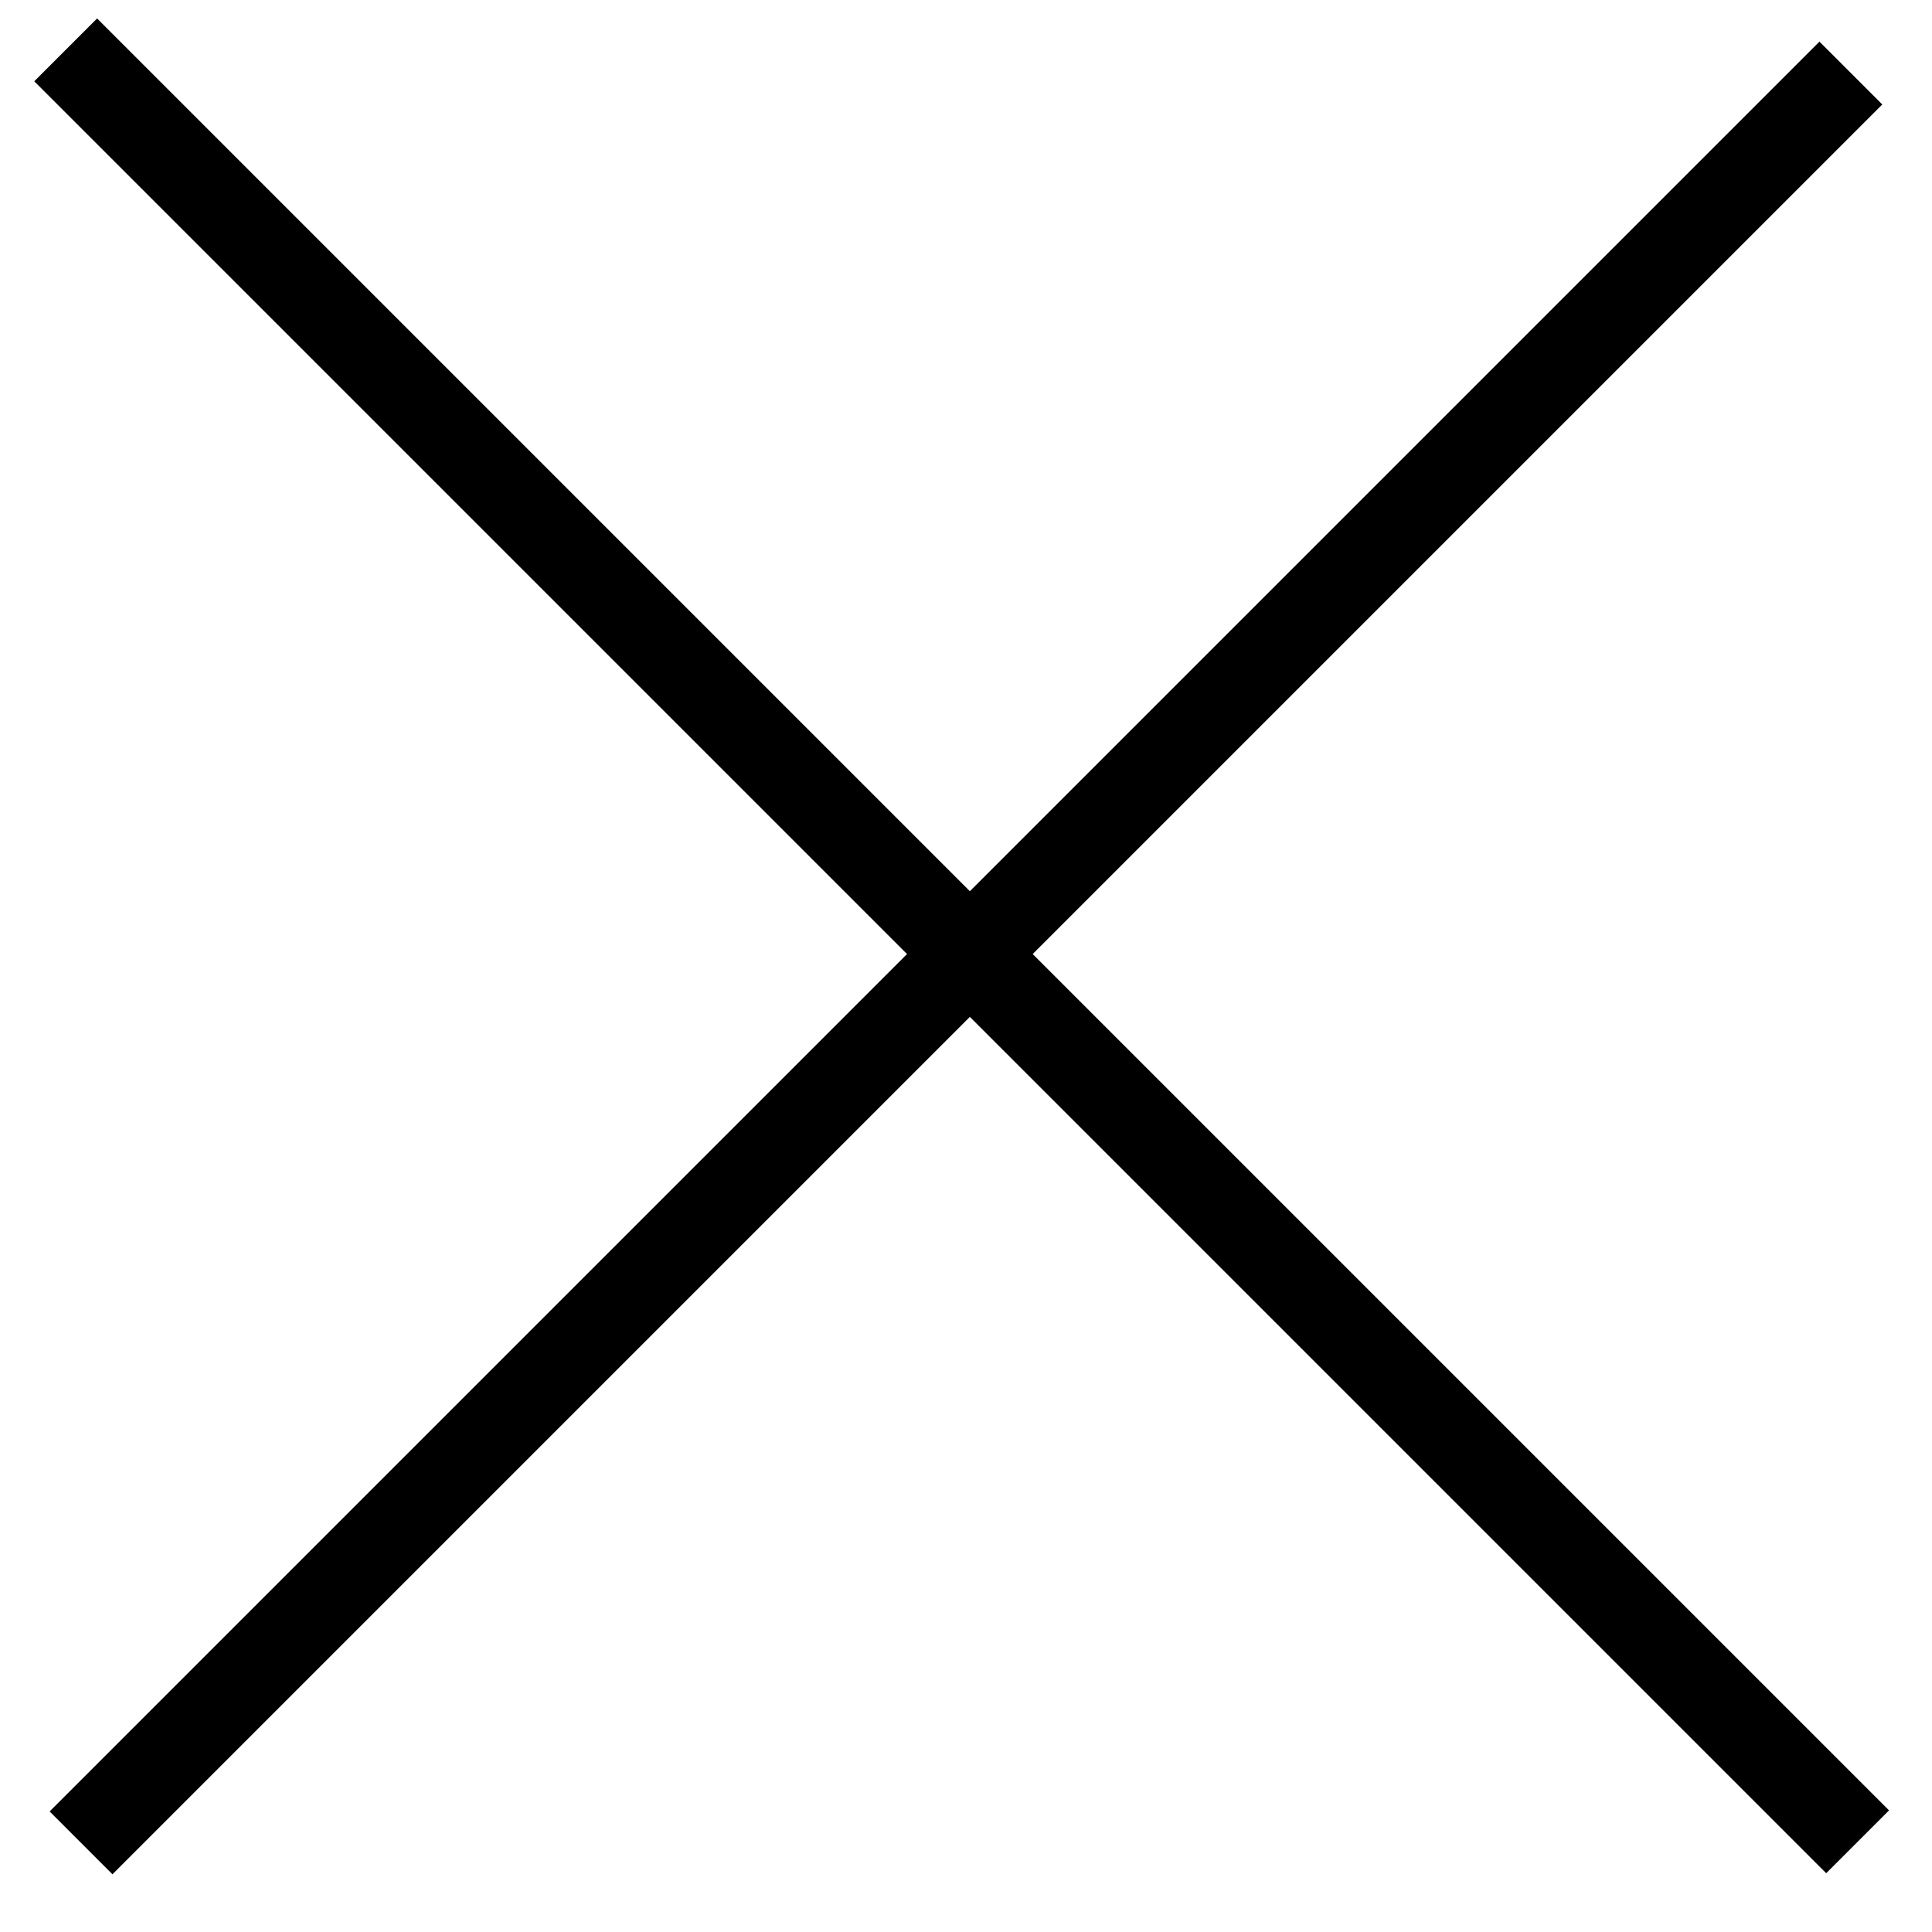 <svg width="250" height="250" xmlns="http://www.w3.org/2000/svg">
 <!-- Created with Method Draw - http://github.com/duopixel/Method-Draw/ -->
 <g>
  <title>background</title>
  <rect fill="none" id="canvas_background" height="252" width="252" y="-1" x="-1"/>
  <g display="none" overflow="visible" y="0" x="0" height="100%" width="100%" id="canvasGrid">
   <rect fill="url(#gridpattern)" stroke-width="0" y="0" x="0" height="100%" width="100%"/>
  </g>
 </g>
 <g>
  <title>Layer 1</title>
  <line stroke="#000" stroke-linecap="undefined" stroke-linejoin="undefined" id="svg_2" y2="238.327" x2="240.374" y1="6.453" x1="8.5" stroke-width="11.5" fill="none"/>
  <line stroke="#000" stroke-linecap="undefined" stroke-linejoin="undefined" id="svg_3" y2="238.466" x2="10.487" y1="9.453" x1="239.5" stroke-width="11.5" fill="none"/>
 </g>
</svg>